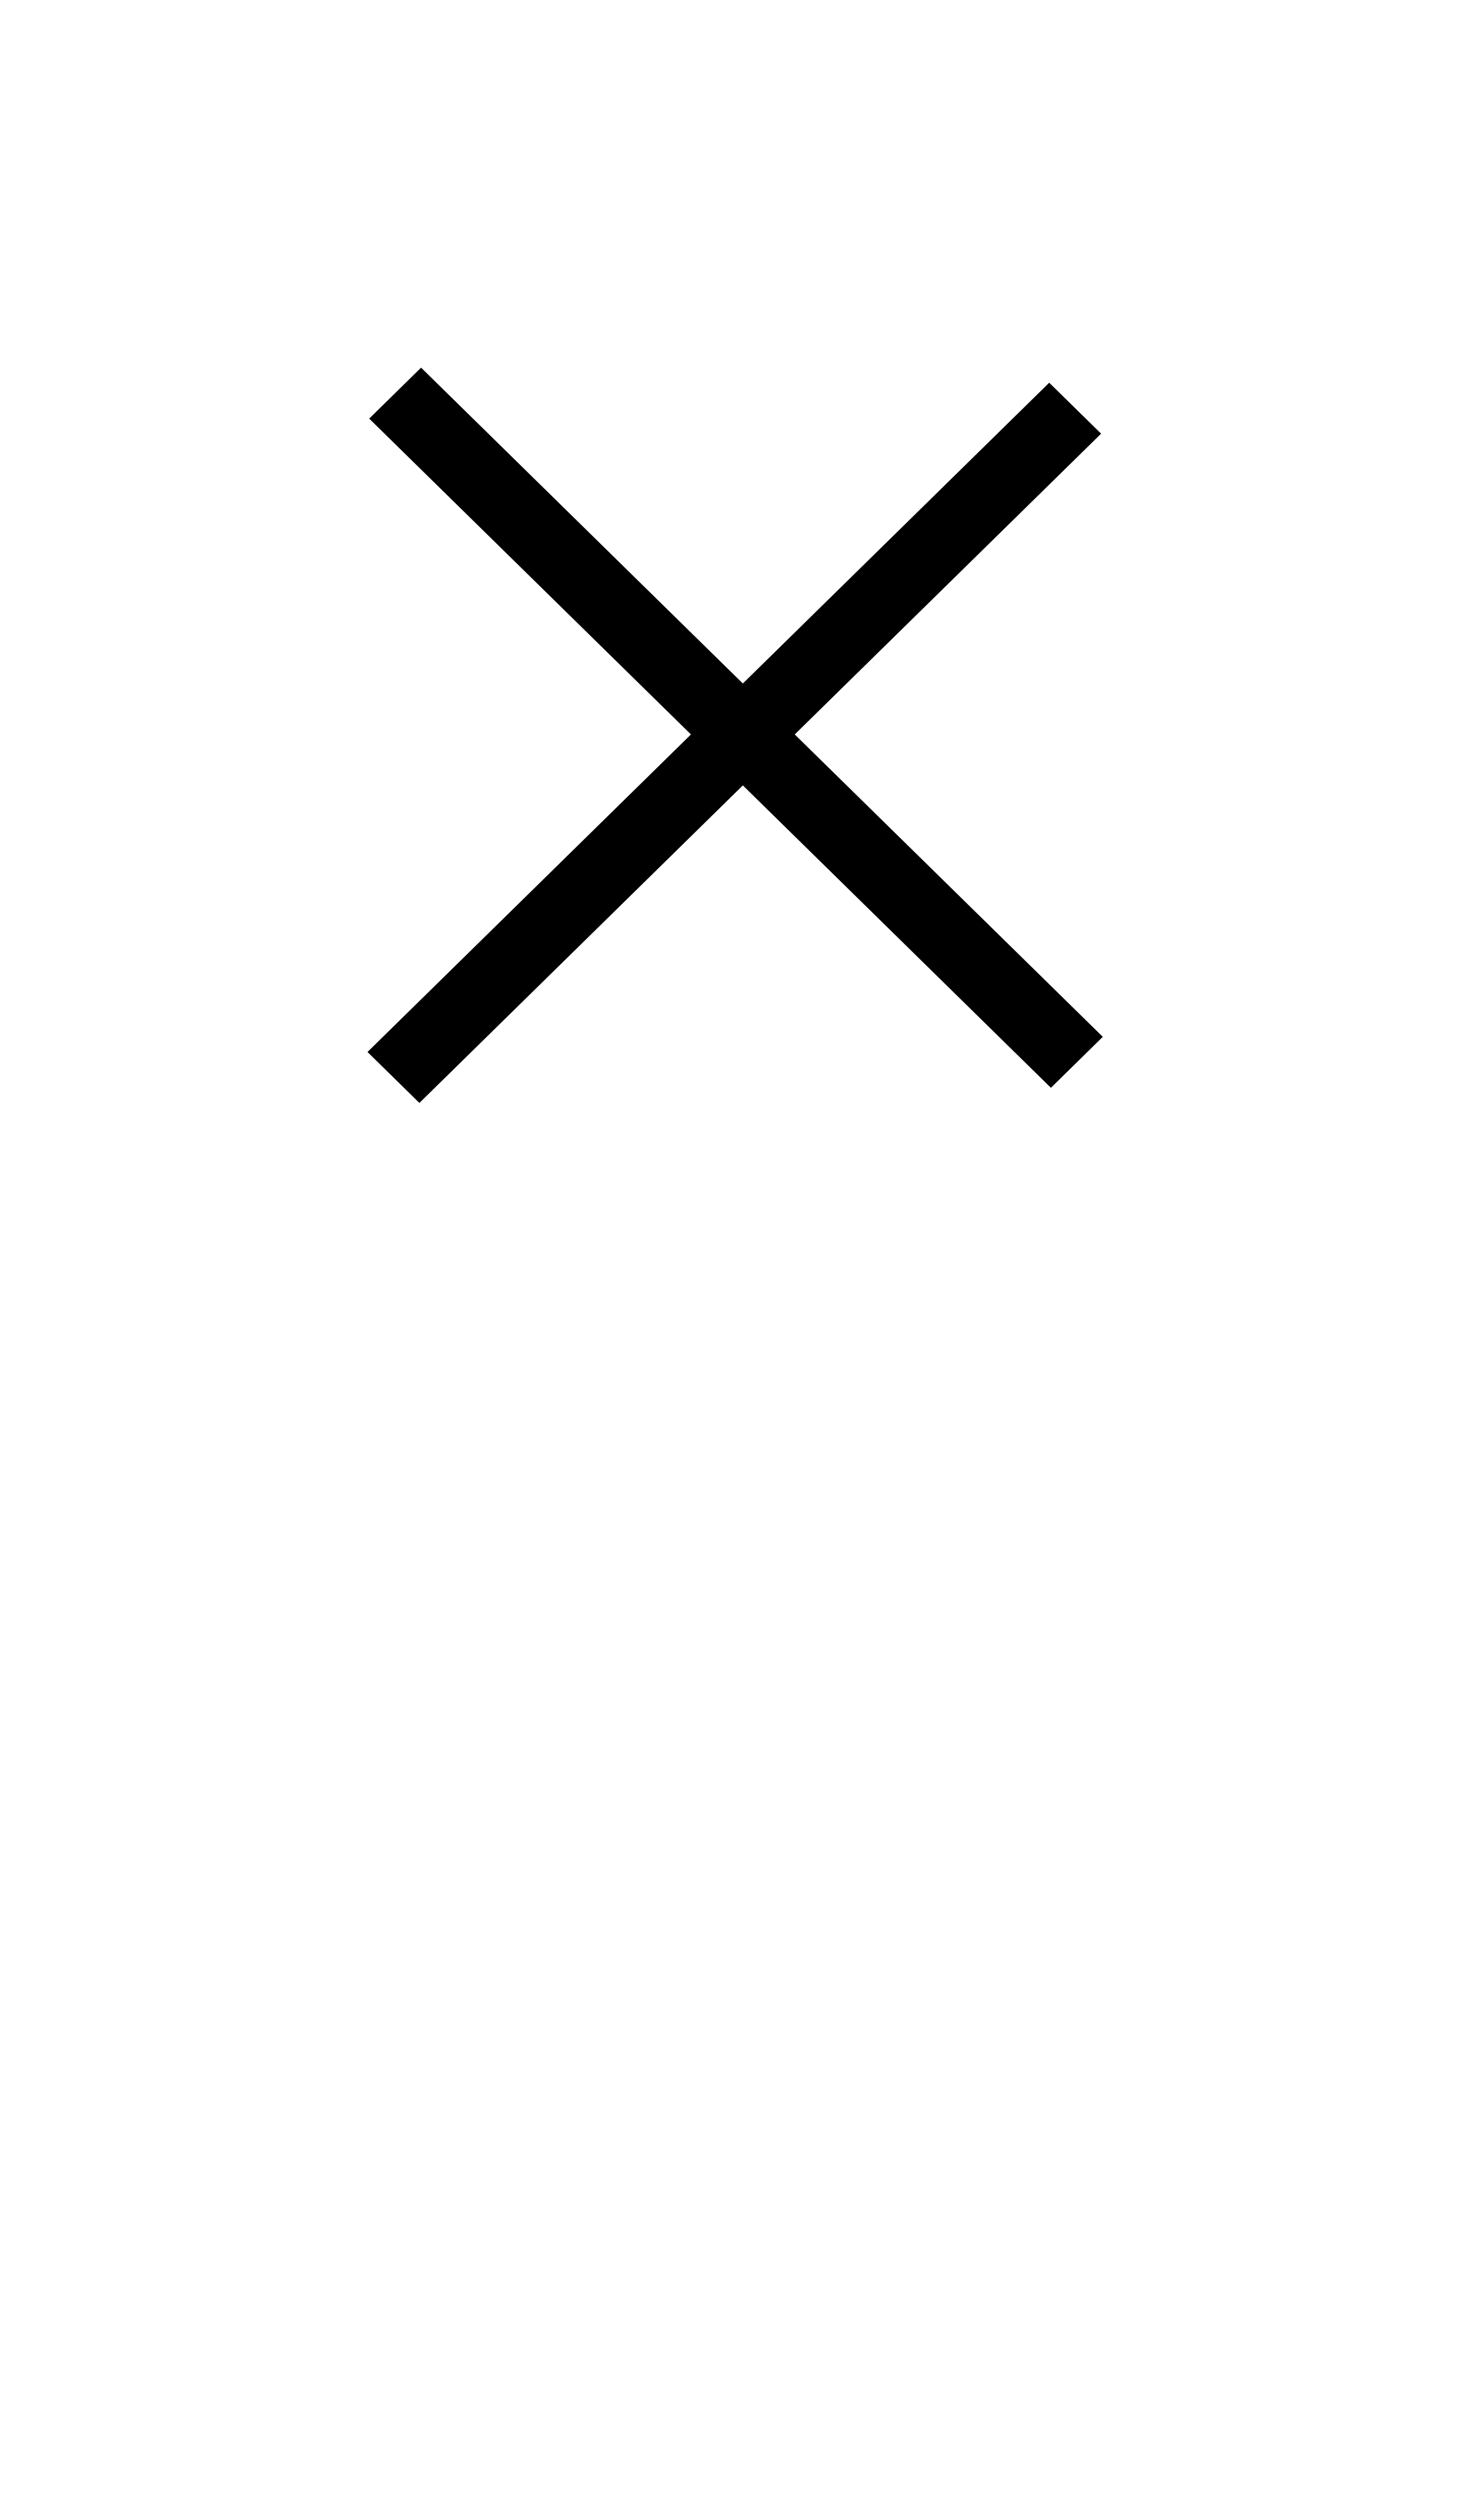 <svg width="20" height="34" viewBox="0 0 20 34" fill="none" xmlns="http://www.w3.org/2000/svg">
<path d="M5.729 5L15.004 14.101L14.298 14.794L5.023 5.693L5.729 5Z" fill="black"/>
<path d="M5 14.307L14.275 5.205L14.981 5.898L5.706 15L5 14.307Z" fill="black"/>
</svg>
